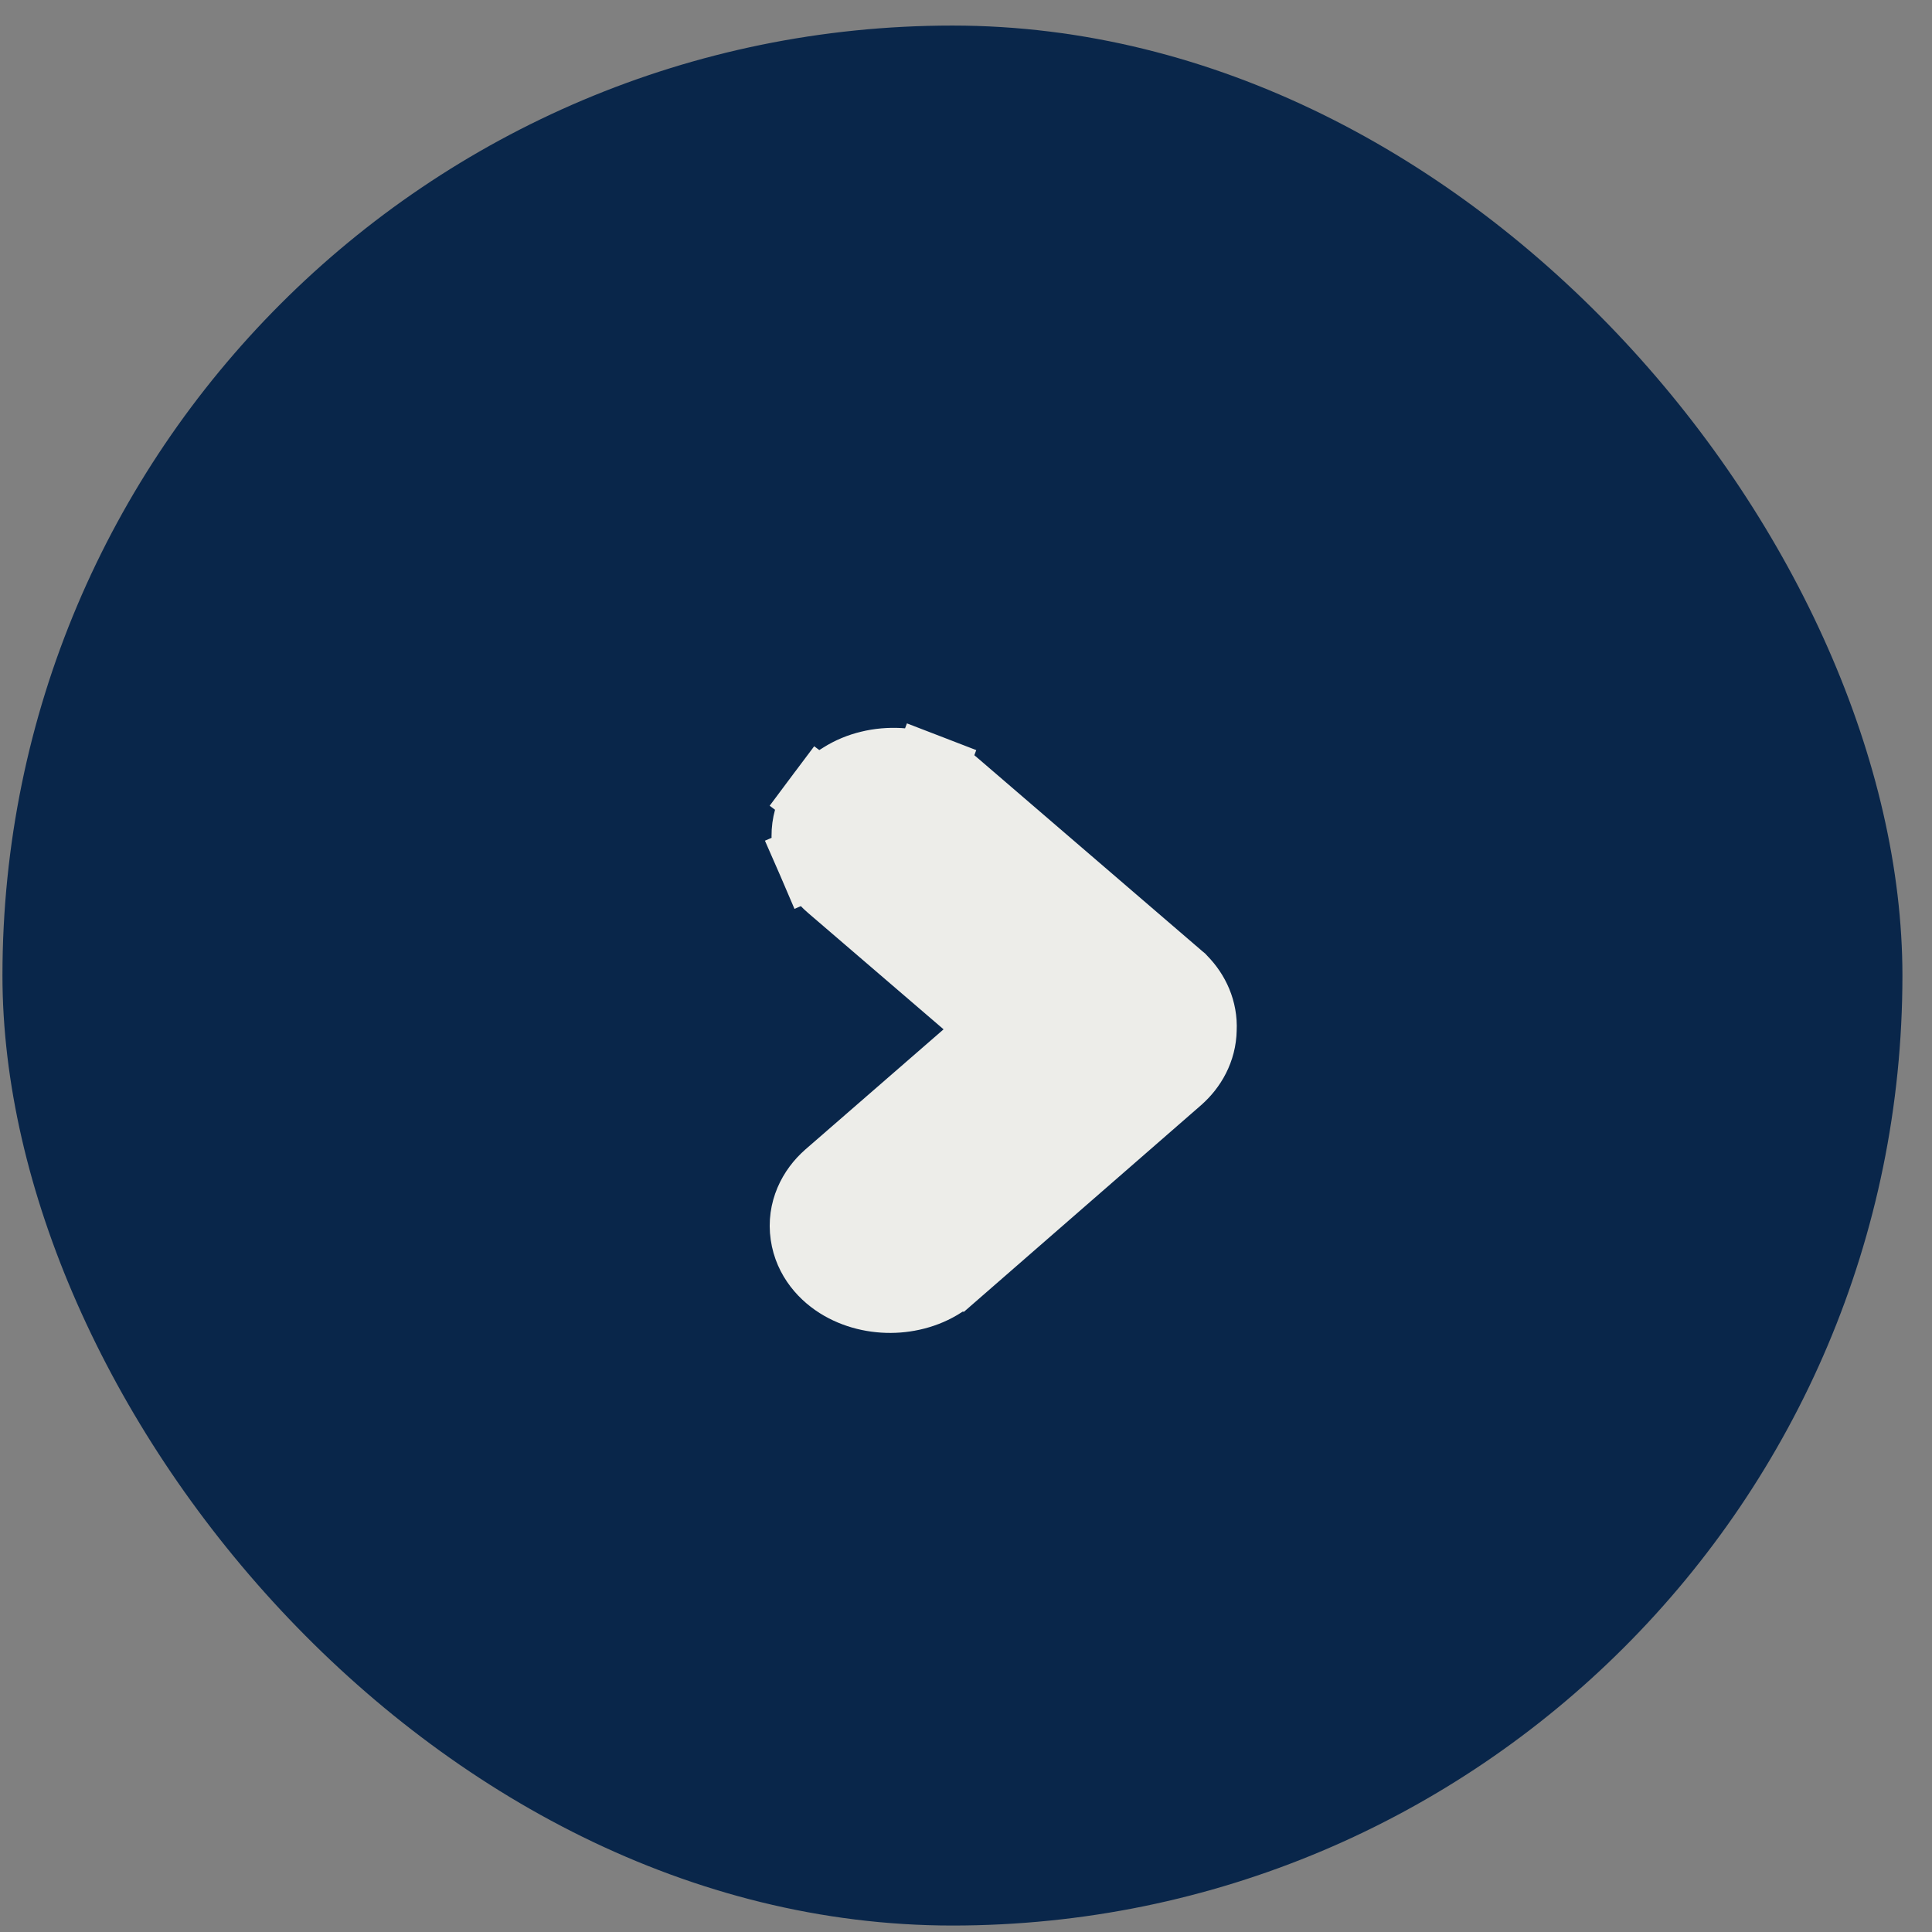 <svg width="26" height="26" viewBox="0 0 26 26" fill="none" xmlns="http://www.w3.org/2000/svg">
<rect x="0" y="0" width="26" height="26" fill="#808080" stroke="none"/>
<g id="Group 17796">
<rect id="Rectangle 18" x="0.033" y="0.344" width="25.569" height="25.569" rx="12.785" fill="#09264A"/>
<path id="Vector" d="M12.08 17.434C12.33 17.415 12.588 17.326 12.786 17.152C12.786 17.152 12.787 17.152 12.787 17.152L15.835 14.496L15.836 14.495C16.009 14.343 16.139 14.12 16.143 13.855C16.156 13.601 16.049 13.375 15.89 13.213L15.875 13.197L15.858 13.183L12.84 10.588C12.737 10.496 12.618 10.428 12.495 10.381L12.32 10.843L12.495 10.381C12.369 10.332 12.236 10.305 12.103 10.297C11.97 10.29 11.835 10.301 11.706 10.333C11.58 10.363 11.457 10.413 11.345 10.484C11.236 10.549 11.135 10.634 11.055 10.742L11.455 11.043L11.055 10.742C10.971 10.853 10.91 10.988 10.89 11.138C10.87 11.289 10.893 11.439 10.952 11.575L11.41 11.378L10.952 11.575C11.01 11.709 11.099 11.82 11.201 11.907C11.201 11.908 11.202 11.908 11.202 11.908L13.463 13.85L11.168 15.845L11.168 15.845L11.167 15.846C10.963 16.024 10.821 16.299 10.867 16.614C10.911 16.921 11.115 17.145 11.339 17.273C11.564 17.402 11.829 17.453 12.08 17.434Z" fill="#EDEDE9" stroke="#EDEDE9"/>
</g>
</svg>
